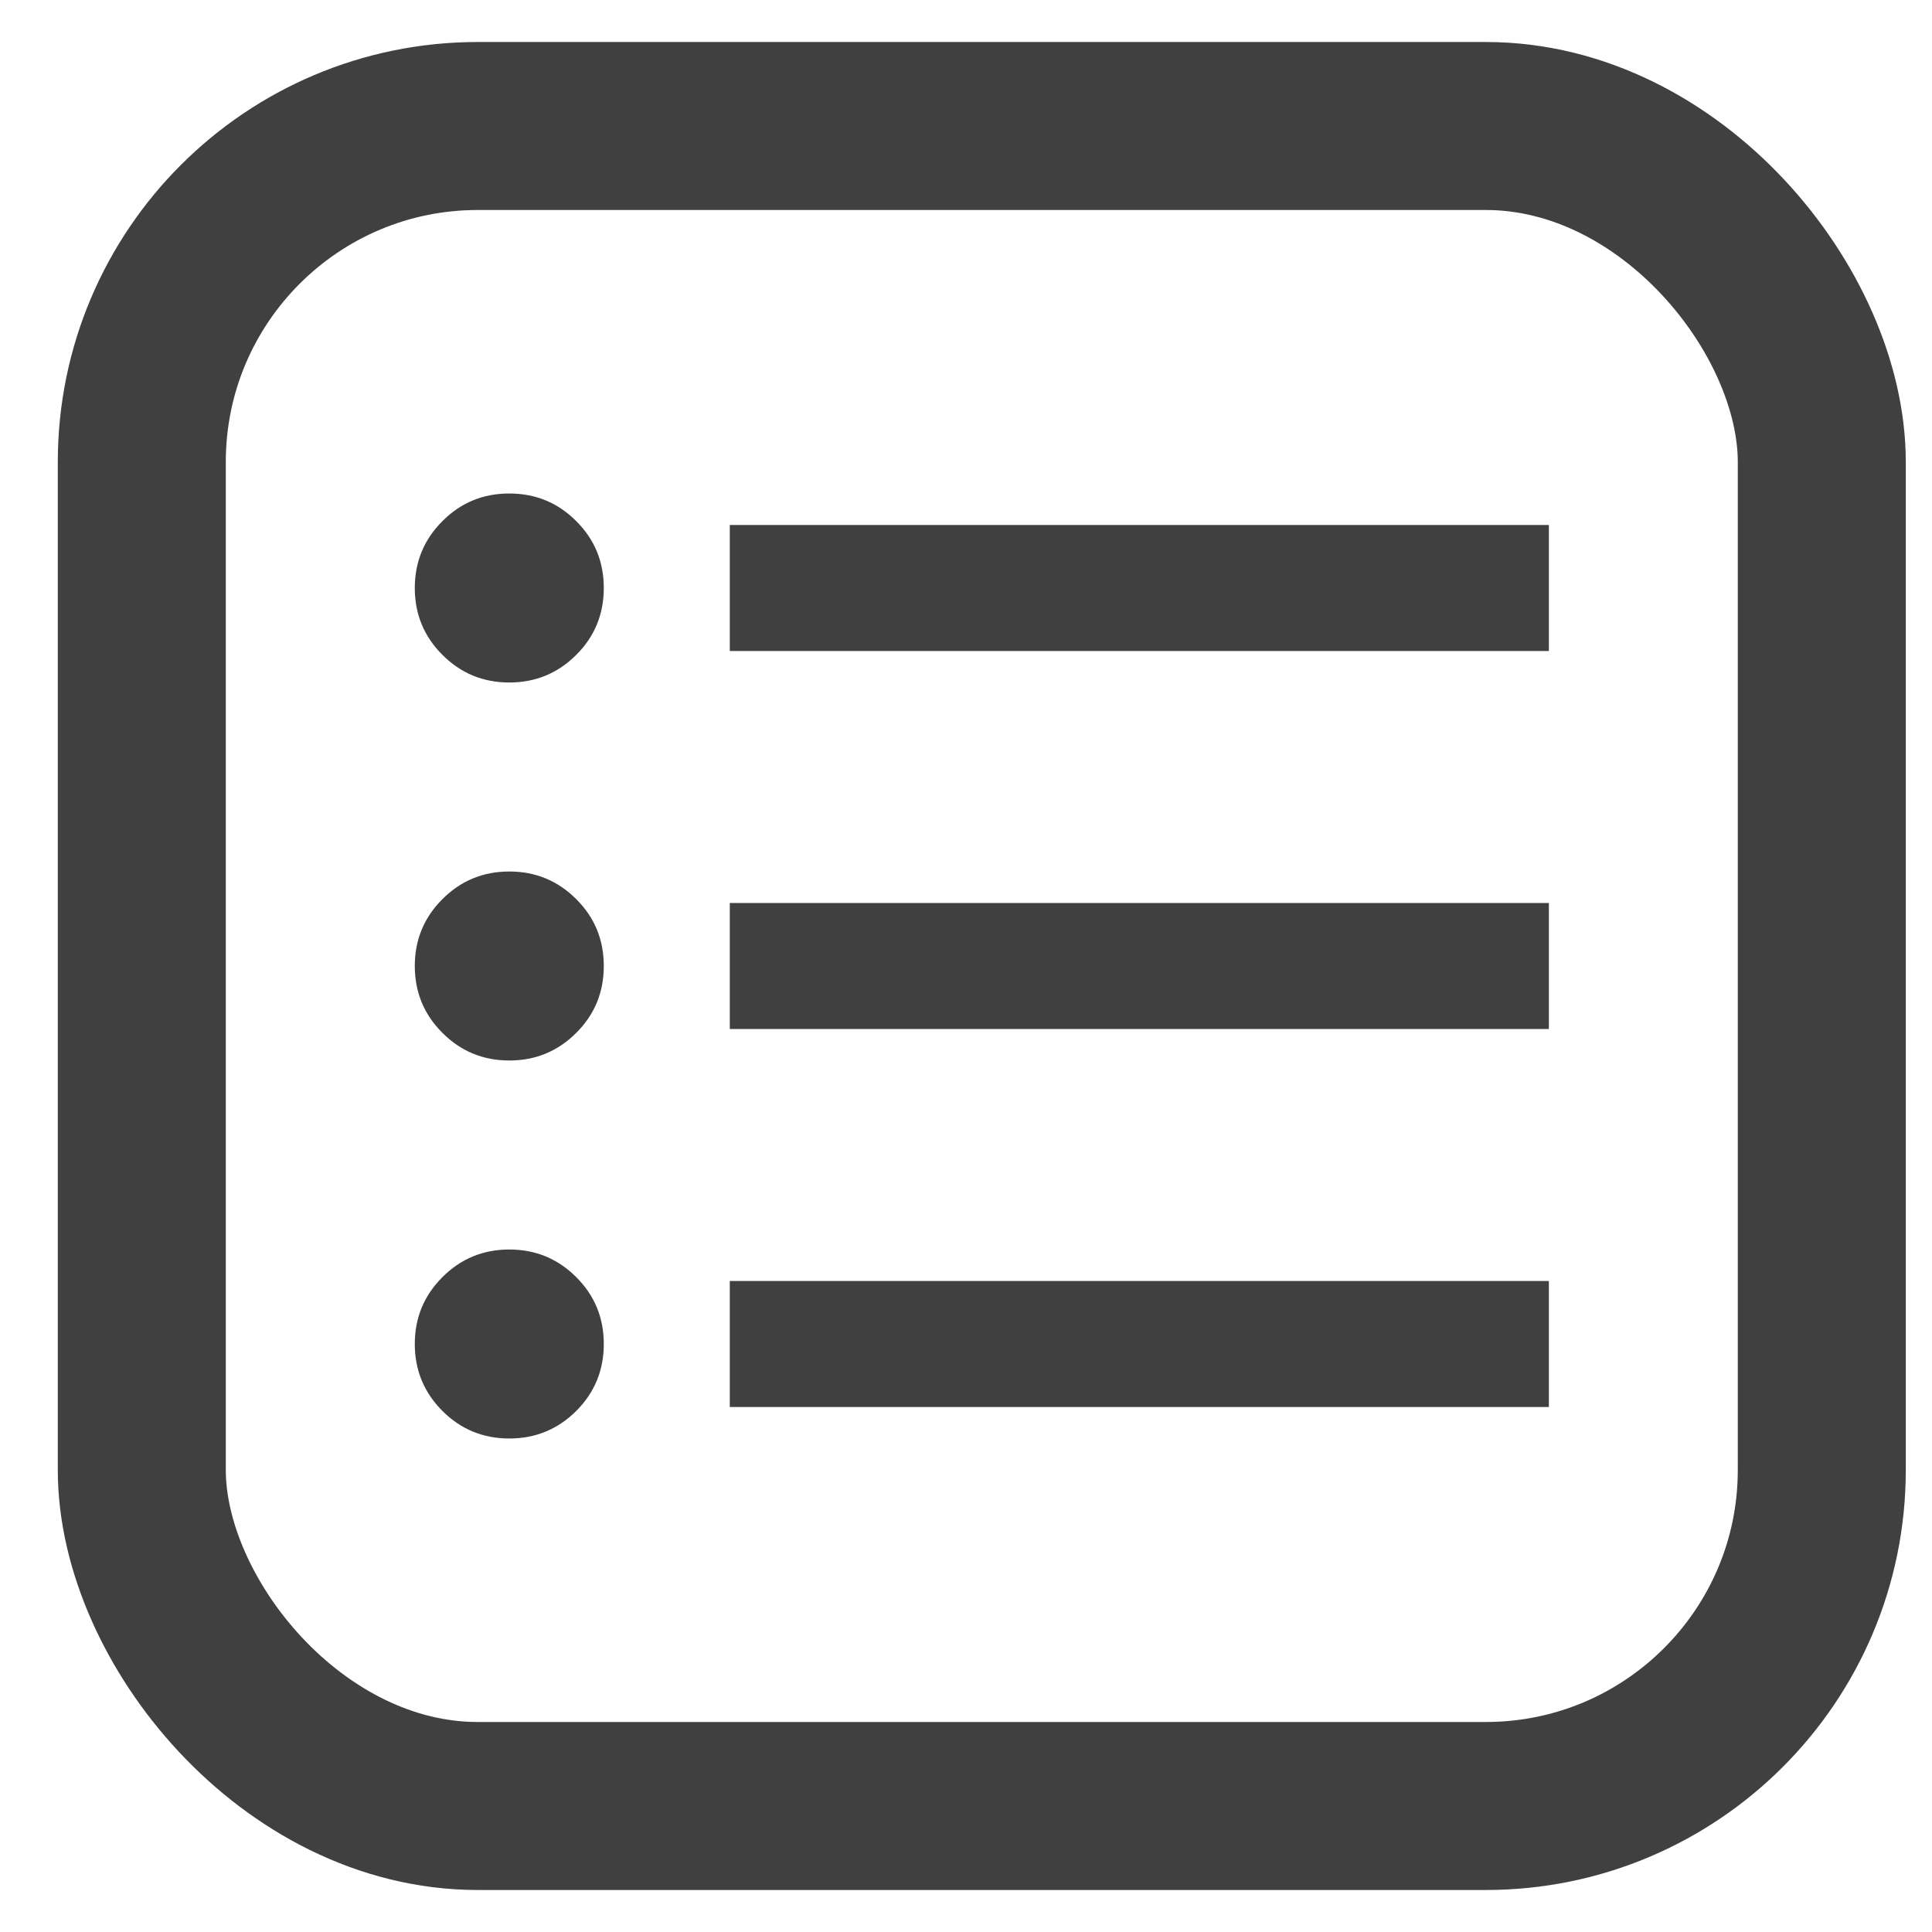 <svg width="23" height="23" viewBox="0 0 23 23" fill="none" xmlns="http://www.w3.org/2000/svg">
<g id="material-symbols:format-list-bulleted">
<path id="Vector" d="M6.063 17.125C5.751 17.125 5.485 17.015 5.267 16.797C5.048 16.578 4.938 16.312 4.938 16C4.938 15.688 5.048 15.422 5.267 15.204C5.485 14.985 5.751 14.875 6.063 14.875C6.376 14.875 6.641 14.985 6.86 15.204C7.079 15.422 7.188 15.688 7.188 16C7.188 16.312 7.079 16.578 6.86 16.797C6.641 17.015 6.376 17.125 6.063 17.125ZM8.688 16.75V15.25H18.439V16.75H8.688ZM6.063 12.625C5.751 12.625 5.485 12.515 5.267 12.296C5.048 12.078 4.938 11.812 4.938 11.5C4.938 11.188 5.048 10.922 5.267 10.704C5.485 10.485 5.751 10.375 6.063 10.375C6.376 10.375 6.641 10.485 6.86 10.704C7.079 10.922 7.188 11.188 7.188 11.5C7.188 11.812 7.079 12.078 6.86 12.296C6.641 12.515 6.376 12.625 6.063 12.625ZM8.688 12.25V10.75H18.439V12.25H8.688ZM6.063 8.125C5.751 8.125 5.485 8.015 5.267 7.796C5.048 7.578 4.938 7.312 4.938 7C4.938 6.688 5.048 6.422 5.267 6.204C5.485 5.984 5.751 5.875 6.063 5.875C6.376 5.875 6.641 5.984 6.86 6.204C7.079 6.422 7.188 6.688 7.188 7C7.188 7.312 7.079 7.578 6.86 7.796C6.641 8.015 6.376 8.125 6.063 8.125ZM8.688 7.75V6.25H18.439V7.75H8.688Z" fill="black" fill-opacity="0.75"/>
<rect x="1.688" y="1.5" width="20" height="20" rx="4" stroke="black" stroke-opacity="0.75" stroke-width="2"/>
</g>
</svg>

